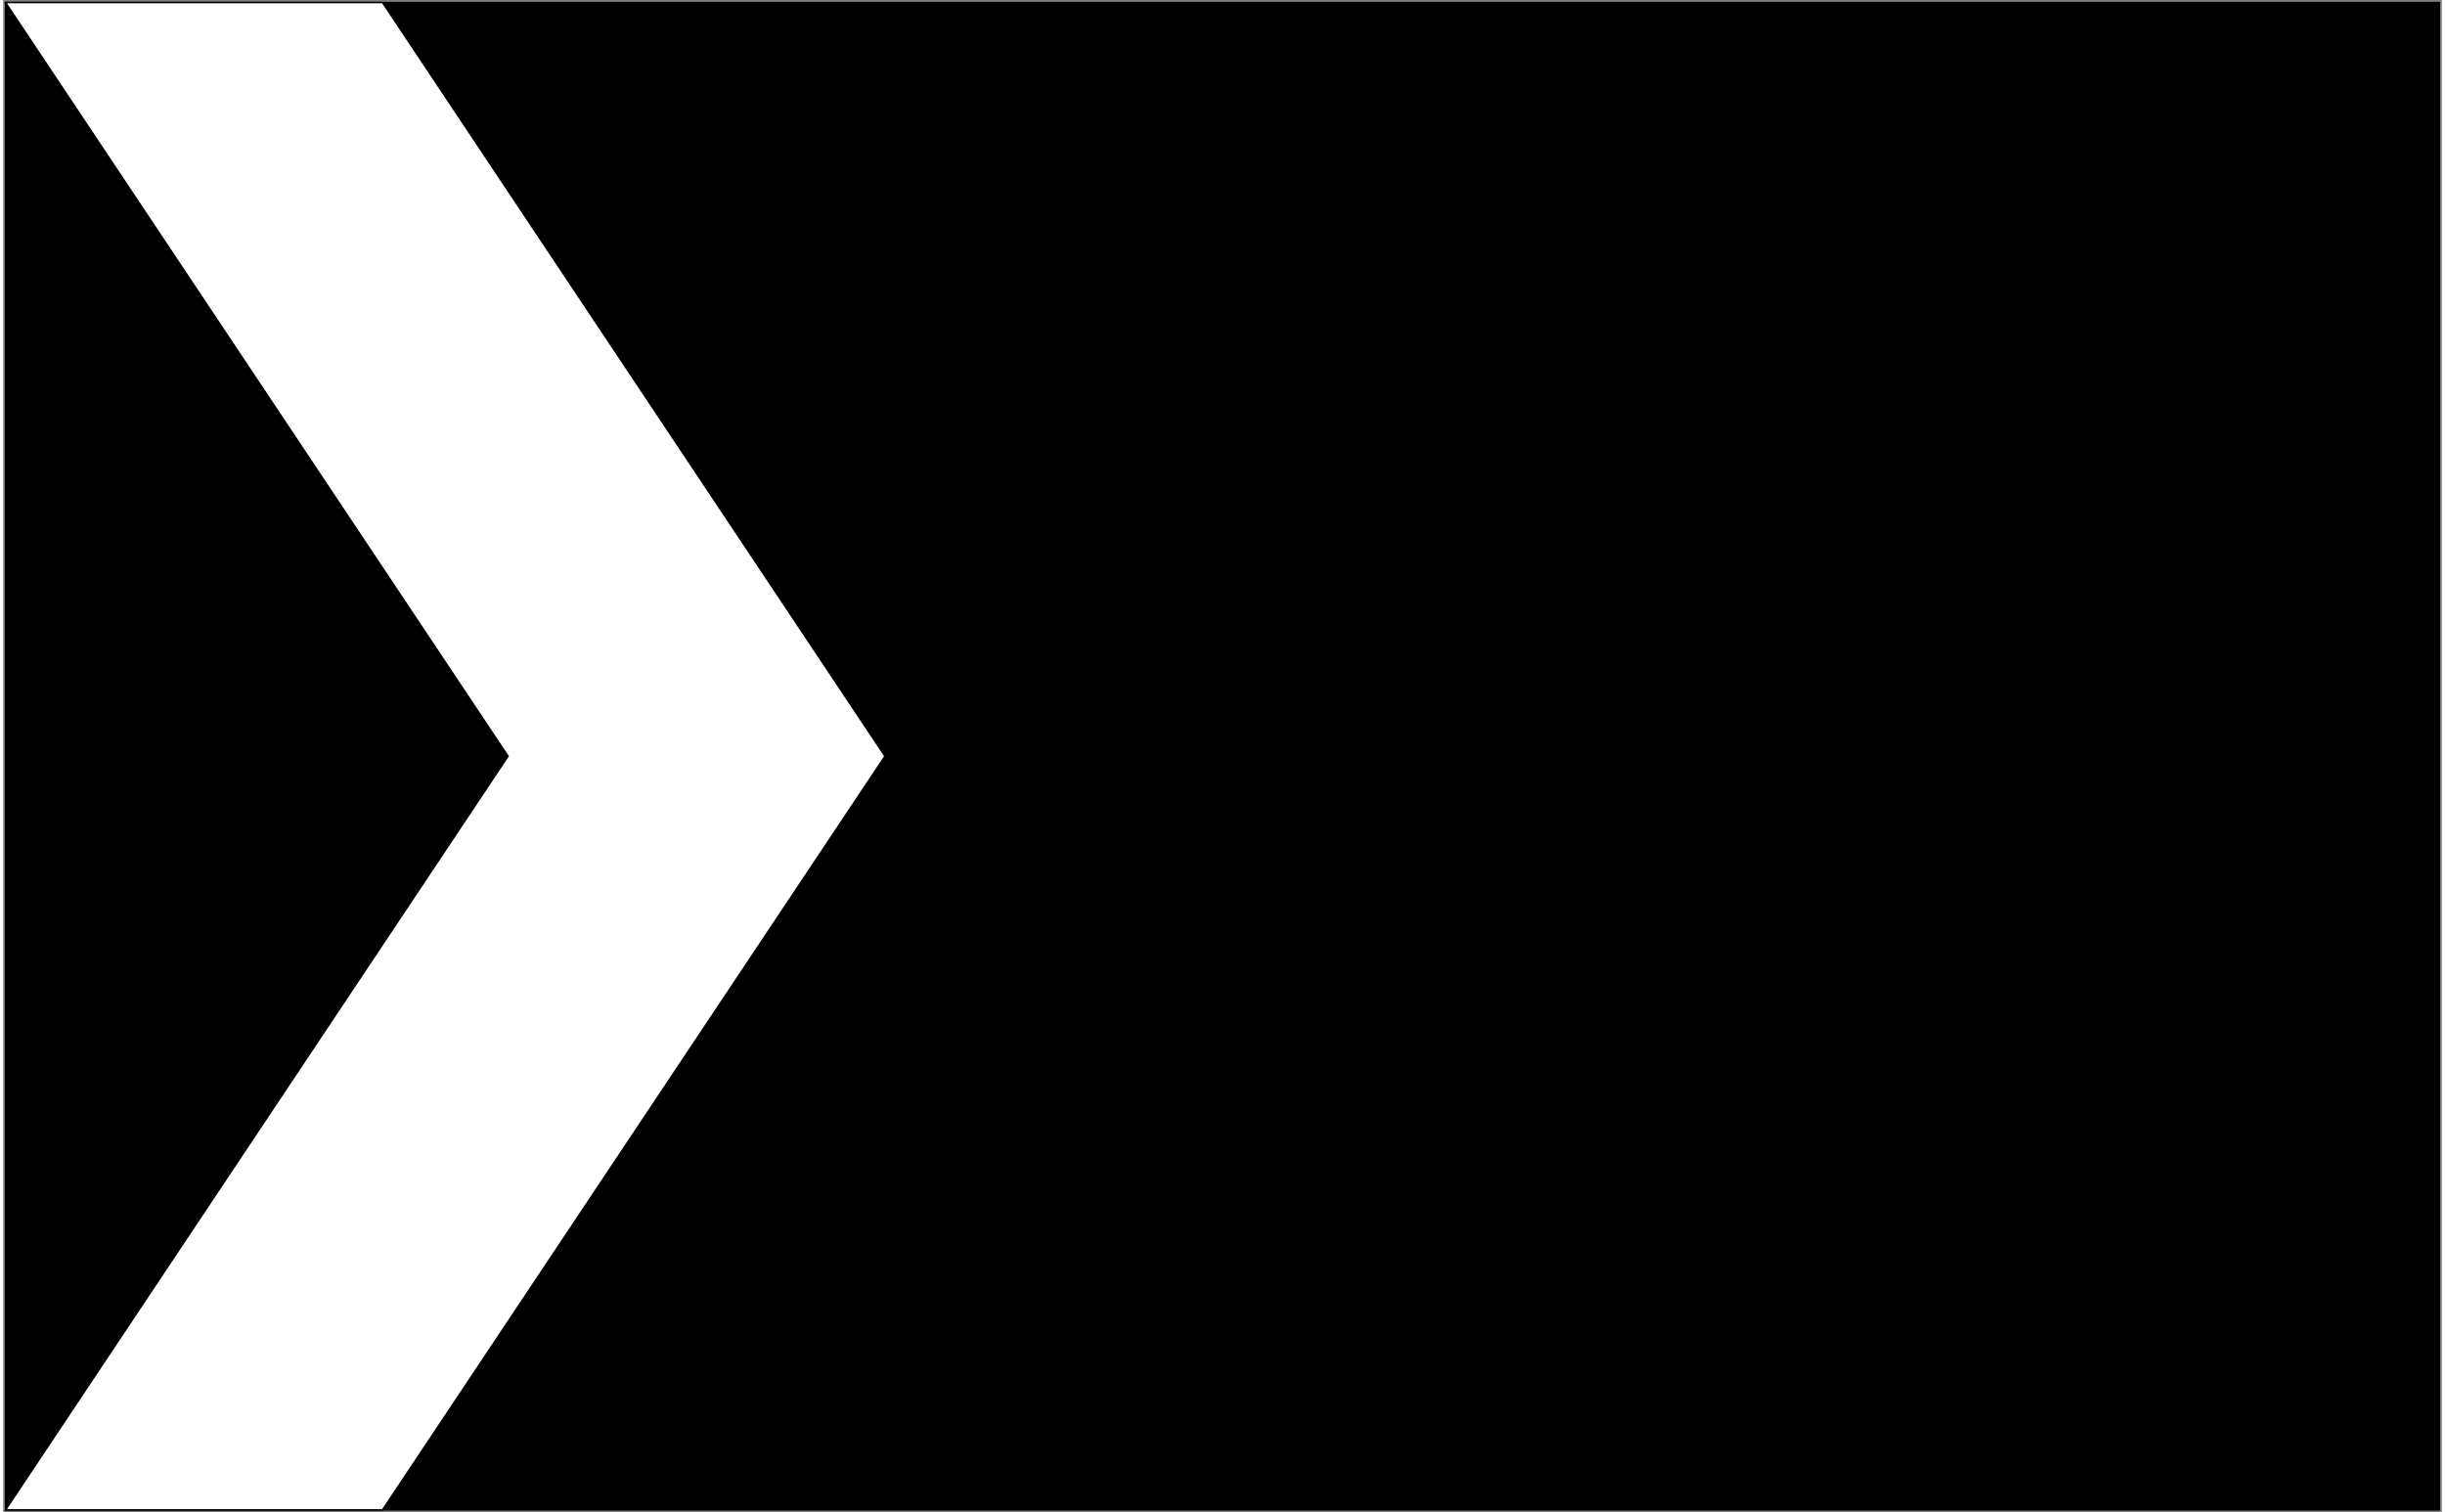 <?xml version="1.0" standalone="no"?>
<!DOCTYPE svg PUBLIC "-//W3C//DTD SVG 1.1//EN"
"http://www.w3.org/Graphics/SVG/1.1/DTD/svg11.dtd">
<!-- Creator: fig2dev Version 3.2 Patchlevel 5e -->
<!-- CreationDate: Mon Nov  6 09:28:58 2017 -->
<!-- Magnification: 1.000 -->
<svg	xmlns="http://www.w3.org/2000/svg"
	xmlns:xlink="http://www.w3.org/1999/xlink"
	width="9.7in" height="6.0in"
	viewBox="1188 1188 11649 7224">
<rect x="1188" y="1188" width="11649" height="7224" fill="#808080" stroke="none"/>
<g style="stroke-width:.025in; fill:none">
<!-- Line: box -->
<rect x="1200" y="1200" width="11625" height="7200" rx="0" 
style="stroke:#000000;stroke-width:7;
stroke-linejoin:miter; stroke-linecap:butt;
fill:#000000;
"/>
<!-- Line -->
<polygon points="1200,1200
3600,4800
1200,8400
3000,8400
5400,4800
3000,1200
1200,1200
" style="stroke:#000000;stroke-width:7;
stroke-linejoin:miter; stroke-linecap:butt;
fill:#ffffff;
"/>
</g>
</svg>
